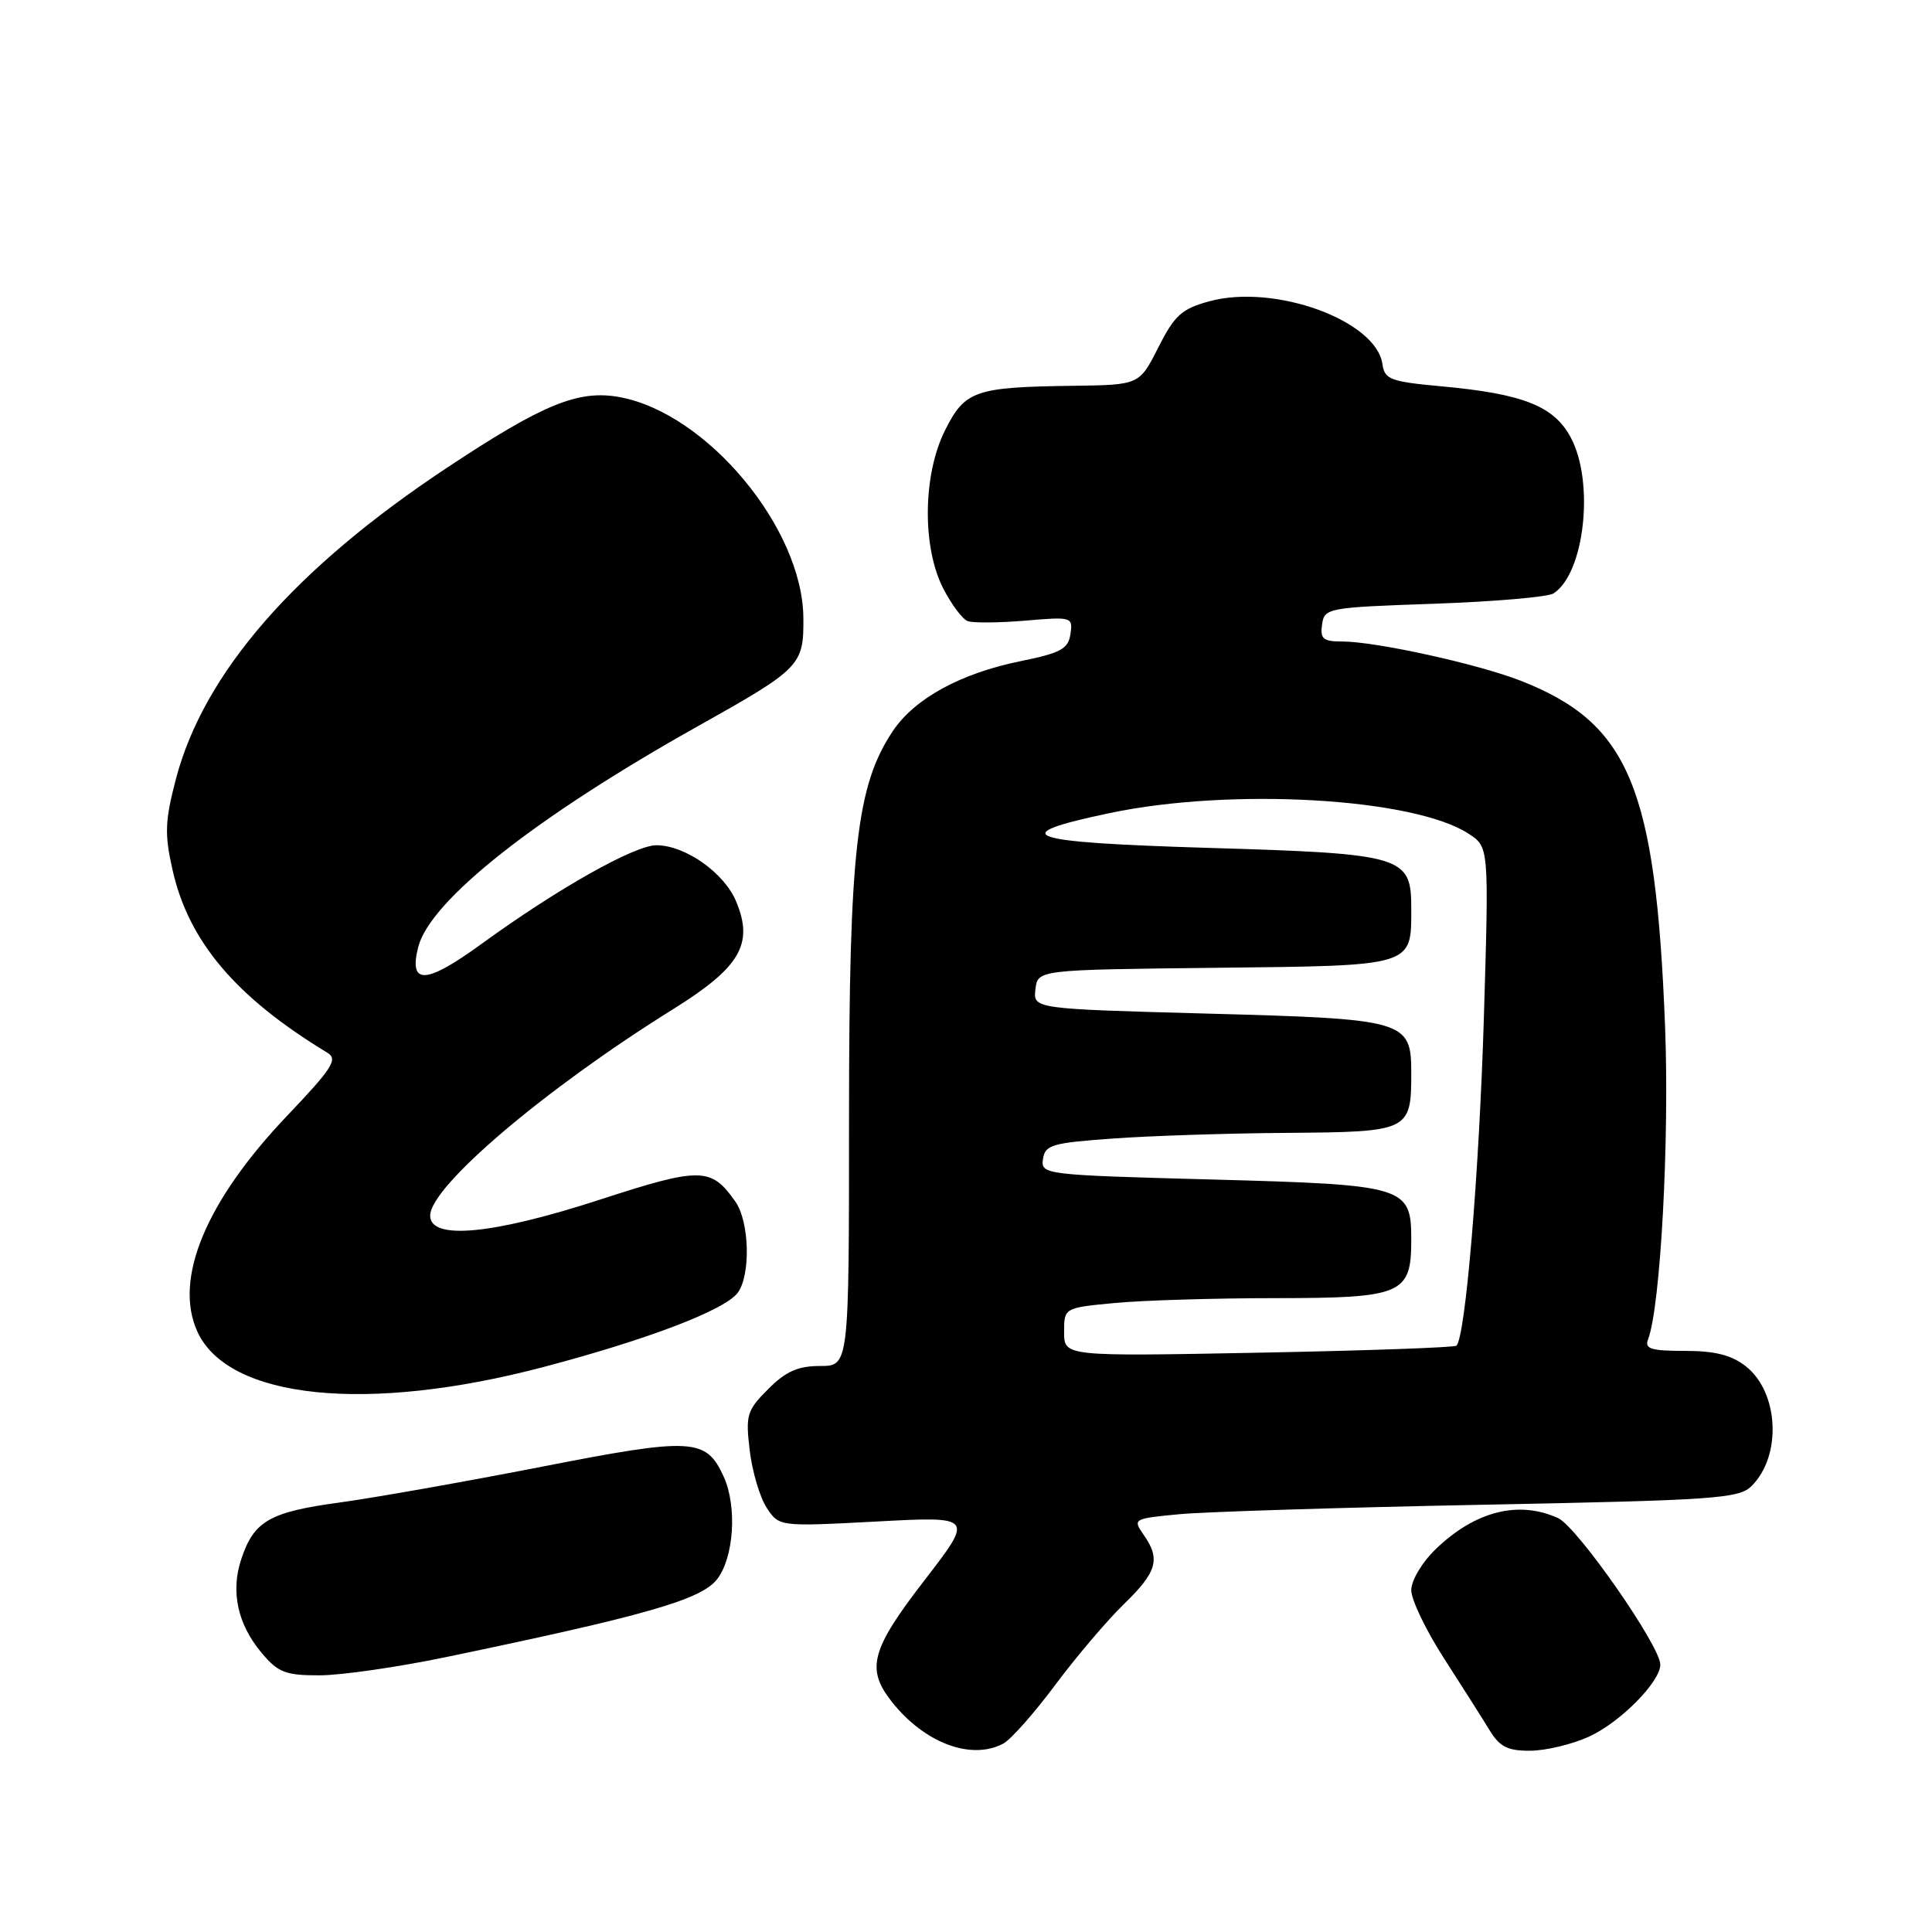 <?xml version="1.0" encoding="UTF-8" standalone="no"?>
<!DOCTYPE svg PUBLIC "-//W3C//DTD SVG 1.1//EN" "http://www.w3.org/Graphics/SVG/1.1/DTD/svg11.dtd" >
<svg xmlns="http://www.w3.org/2000/svg" xmlns:xlink="http://www.w3.org/1999/xlink" version="1.1" viewBox="0 0 256 256">
 <g >
 <path fill="currentColor"
d=" M 132.95 231.03 C 133.95 230.49 137.04 227.00 139.81 223.28 C 142.59 219.55 146.69 214.72 148.93 212.55 C 153.33 208.27 153.81 206.59 151.52 203.34 C 150.08 201.27 150.18 201.22 156.27 200.64 C 159.70 200.32 177.75 199.75 196.39 199.39 C 227.41 198.78 230.43 198.57 232.11 196.89 C 236.12 192.88 235.71 184.49 231.33 181.04 C 229.43 179.55 227.25 179.00 223.26 179.00 C 218.74 179.00 217.89 178.73 218.38 177.46 C 220.02 173.18 221.22 151.10 220.63 136.00 C 219.39 104.28 215.87 95.83 201.50 90.20 C 195.83 87.98 182.27 85.00 177.82 85.00 C 175.32 85.00 174.91 84.65 175.18 82.75 C 175.49 80.56 175.90 80.49 190.00 80.00 C 197.97 79.72 205.11 79.11 205.85 78.63 C 209.97 75.97 211.30 63.91 208.14 57.98 C 205.91 53.80 201.82 52.18 191.00 51.19 C 184.23 50.57 183.47 50.28 183.18 48.25 C 182.36 42.46 168.89 37.57 160.25 39.92 C 156.58 40.92 155.64 41.77 153.48 46.04 C 150.97 51.00 150.97 51.00 142.23 51.12 C 129.19 51.29 127.88 51.75 125.25 56.96 C 122.28 62.84 122.16 72.43 124.97 77.95 C 126.06 80.07 127.52 82.03 128.22 82.30 C 128.93 82.56 132.35 82.53 135.84 82.24 C 142.03 81.71 142.17 81.75 141.84 84.01 C 141.55 85.99 140.57 86.52 135.22 87.61 C 127.31 89.22 121.22 92.54 118.34 96.82 C 113.48 104.04 112.50 112.67 112.50 148.25 C 112.50 181.00 112.50 181.00 108.67 181.00 C 105.74 181.00 104.13 181.71 101.79 184.06 C 98.96 186.89 98.78 187.49 99.34 192.18 C 99.67 194.97 100.68 198.39 101.58 199.77 C 103.23 202.29 103.23 202.29 116.13 201.61 C 129.03 200.92 129.03 200.92 122.52 209.37 C 115.41 218.57 114.72 221.11 118.16 225.48 C 122.48 230.96 128.70 233.30 132.95 231.03 Z  M 210.54 230.12 C 214.67 228.24 220.00 222.86 220.00 220.57 C 220.00 218.10 208.98 202.31 206.46 201.16 C 201.22 198.77 195.46 200.23 190.25 205.26 C 188.42 207.02 187.00 209.41 187.00 210.71 C 187.00 211.98 188.96 216.06 191.35 219.76 C 193.74 223.47 196.45 227.74 197.37 229.25 C 198.72 231.47 199.77 232.00 202.77 231.98 C 204.82 231.97 208.32 231.13 210.54 230.12 Z  M 59.12 219.57 C 85.60 214.06 92.88 211.97 95.00 209.28 C 97.25 206.41 97.70 199.62 95.89 195.66 C 93.56 190.54 91.77 190.44 71.83 194.34 C 61.75 196.31 49.67 198.45 45.00 199.09 C 35.69 200.36 33.64 201.54 31.96 206.62 C 30.54 210.92 31.49 215.23 34.67 219.02 C 36.86 221.62 37.84 222.00 42.34 221.99 C 45.18 221.99 52.73 220.90 59.12 219.57 Z  M 72.00 181.14 C 85.81 177.50 96.05 173.59 97.75 171.30 C 99.49 168.96 99.31 161.89 97.45 159.23 C 94.24 154.64 92.84 154.62 79.52 158.95 C 65.30 163.58 57.00 164.37 57.00 161.08 C 57.00 157.22 72.20 144.30 89.16 133.74 C 98.09 128.18 99.90 125.09 97.54 119.44 C 95.95 115.64 90.80 112.01 86.98 112.00 C 84.07 112.00 73.86 117.76 63.78 125.09 C 56.42 130.44 54.14 130.56 55.41 125.51 C 56.96 119.34 70.94 108.29 92.50 96.21 C 106.11 88.58 106.51 88.17 106.45 81.85 C 106.34 69.96 93.67 54.75 82.11 52.62 C 76.66 51.62 72.01 53.51 59.30 61.93 C 39.07 75.31 27.00 89.16 23.31 103.22 C 21.86 108.76 21.79 110.50 22.85 115.22 C 24.98 124.74 31.23 132.13 43.39 139.50 C 44.80 140.36 44.03 141.56 38.06 147.83 C 27.28 159.15 22.98 169.48 26.15 176.44 C 30.23 185.40 48.68 187.29 72.00 181.14 Z  M 141.00 176.51 C 141.00 173.29 141.00 173.29 147.75 172.65 C 151.46 172.30 161.07 172.01 169.10 172.01 C 185.80 172.00 187.00 171.48 187.00 164.33 C 187.00 157.19 186.36 156.99 160.57 156.29 C 138.31 155.69 137.91 155.64 138.20 153.59 C 138.47 151.70 139.38 151.44 147.50 150.86 C 152.45 150.50 162.90 150.16 170.71 150.11 C 186.72 149.99 187.00 149.85 187.00 142.22 C 187.00 135.21 186.36 135.02 160.09 134.31 C 136.90 133.68 136.90 133.68 137.20 131.09 C 137.50 128.50 137.50 128.50 161.00 128.24 C 187.49 127.95 187.00 128.10 187.00 120.33 C 187.00 113.43 185.99 113.12 160.16 112.35 C 135.60 111.61 132.99 110.69 147.07 107.73 C 163.22 104.34 187.38 105.74 194.61 110.48 C 197.30 112.24 197.30 112.24 196.62 134.87 C 195.99 155.56 194.18 177.21 192.98 178.31 C 192.72 178.55 180.91 178.97 166.75 179.24 C 141.00 179.73 141.00 179.73 141.00 176.51 Z "/>
</g>
</svg>